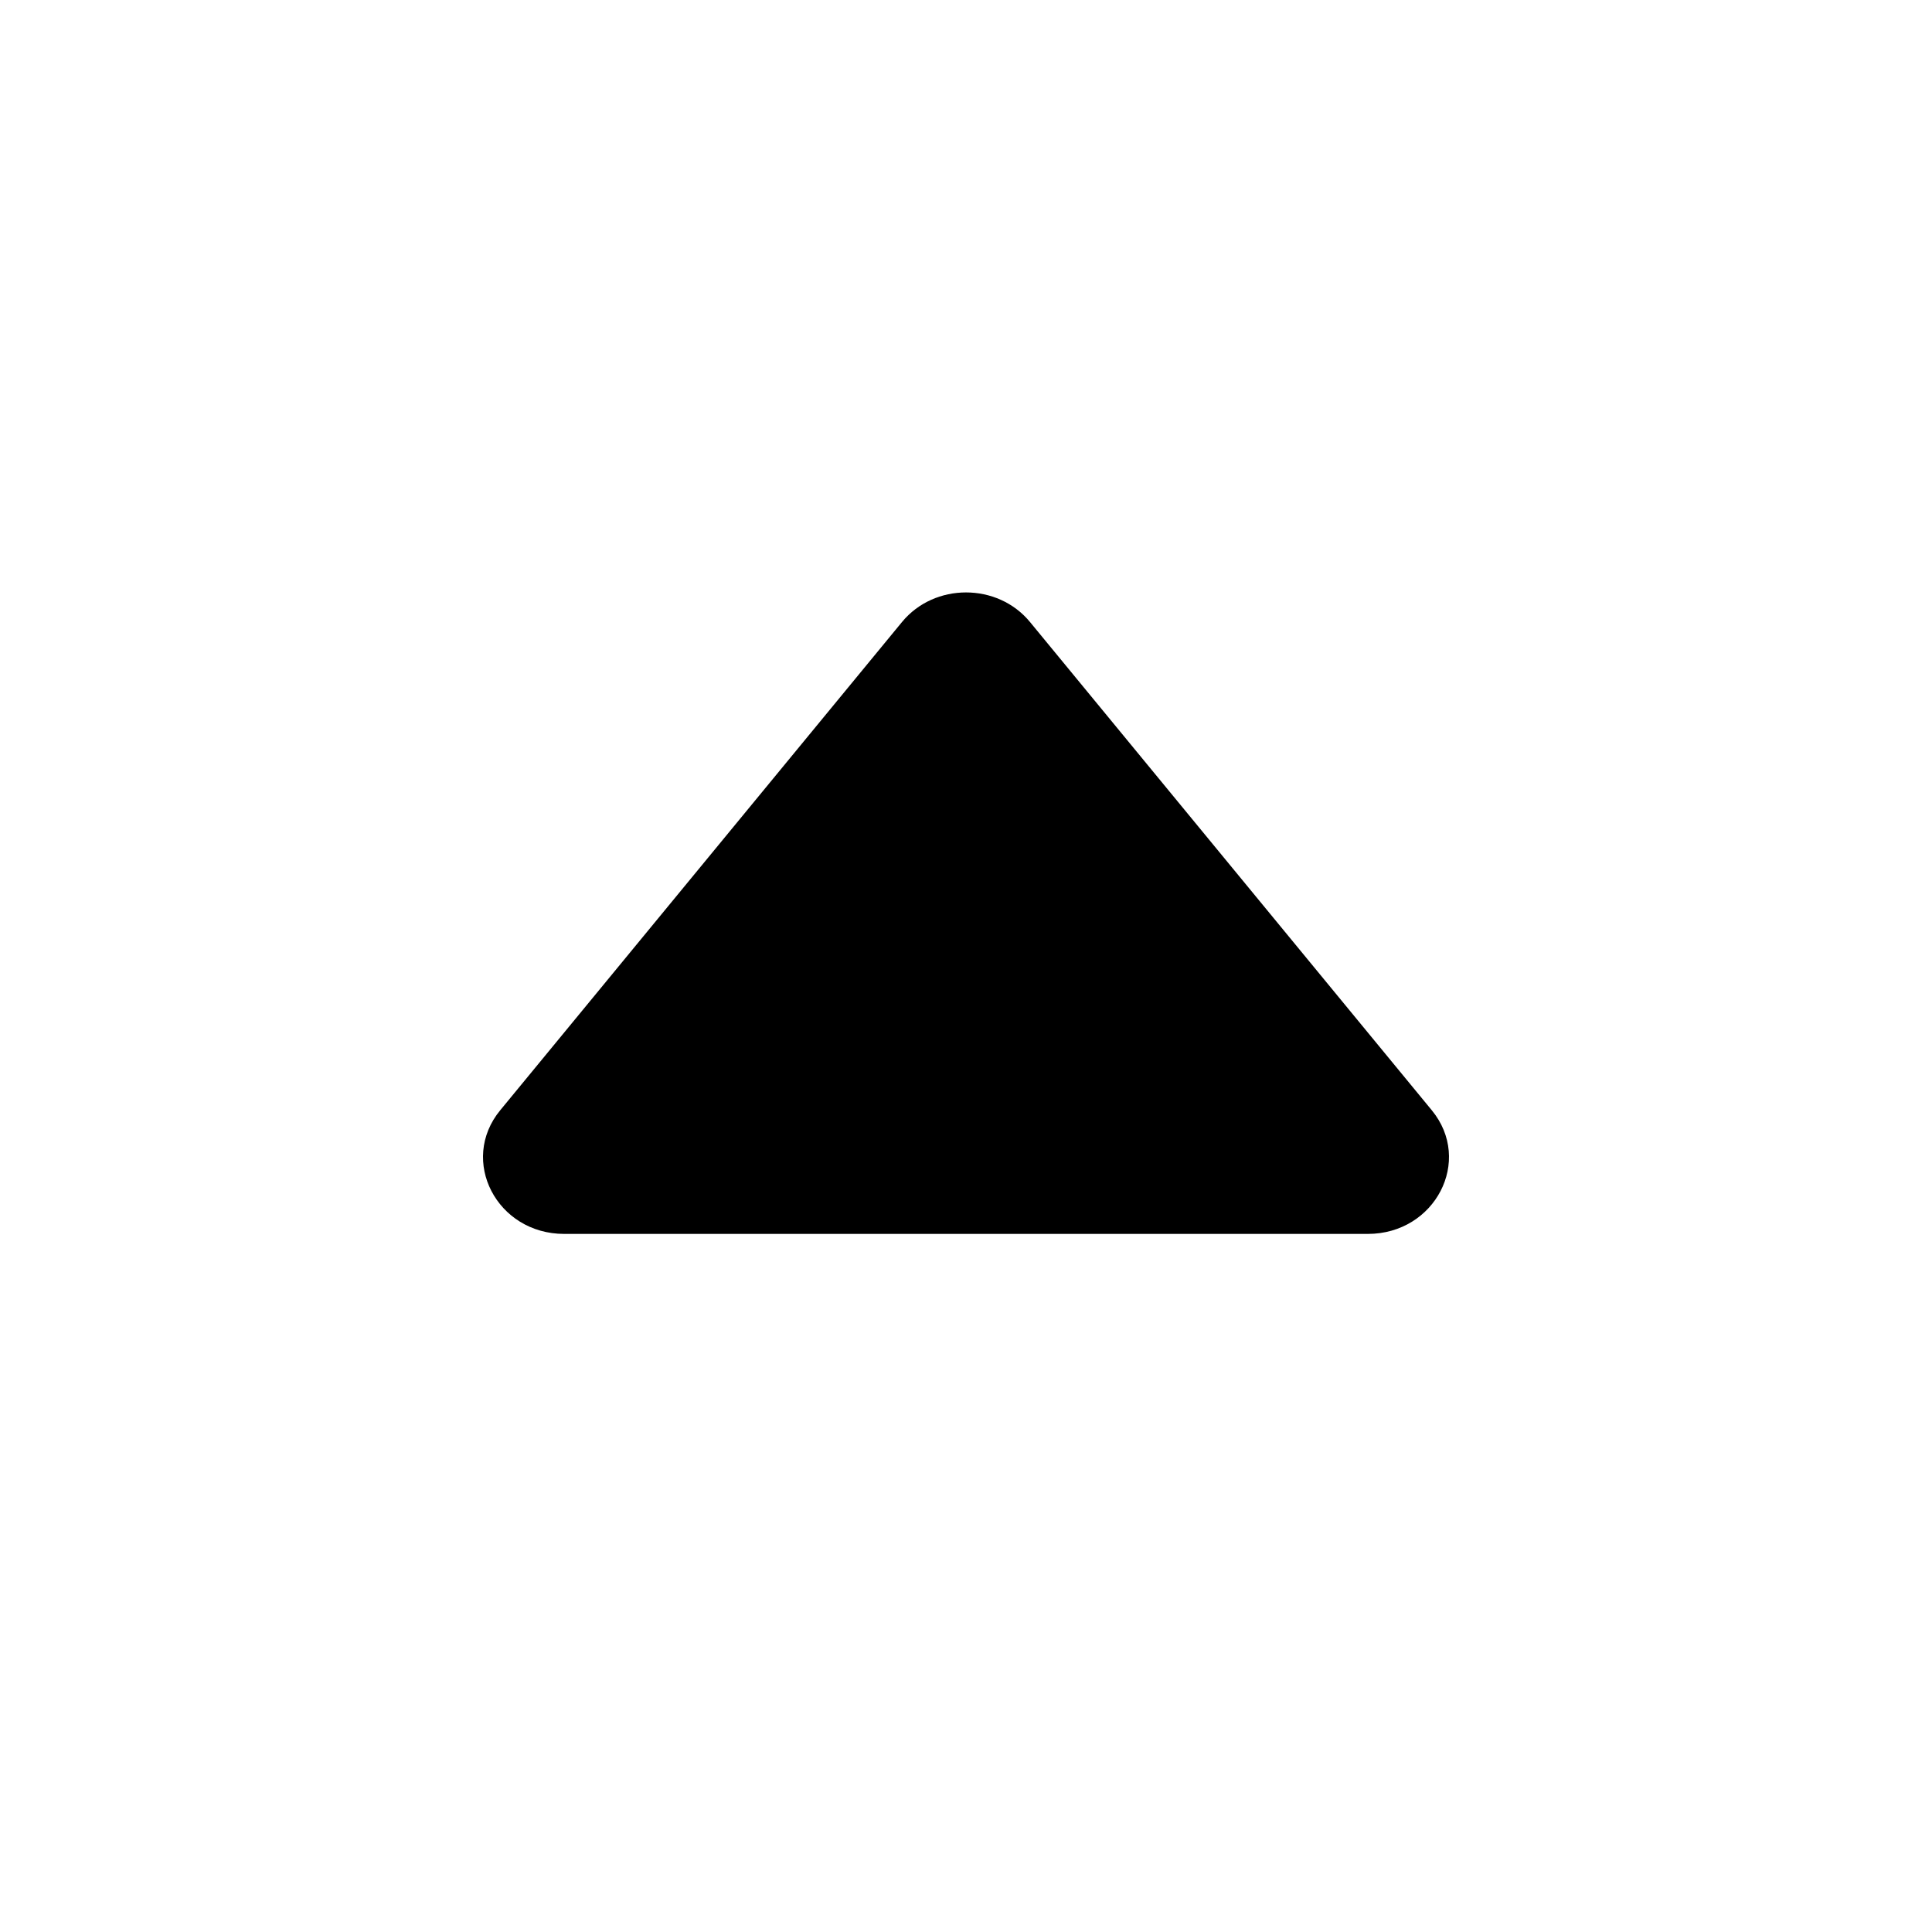<svg viewBox="0 0 512 512" xmlns="http://www.w3.org/2000/svg">
<path d="M379.434 294.225L272.96 164.84C264.358 154.387 247.642 154.387 239.04 164.84L132.566 294.225C121.589 307.564 131.646 327 149.526 327H362.474C380.354 327 390.411 307.564 379.434 294.225Z"/>
</svg>
